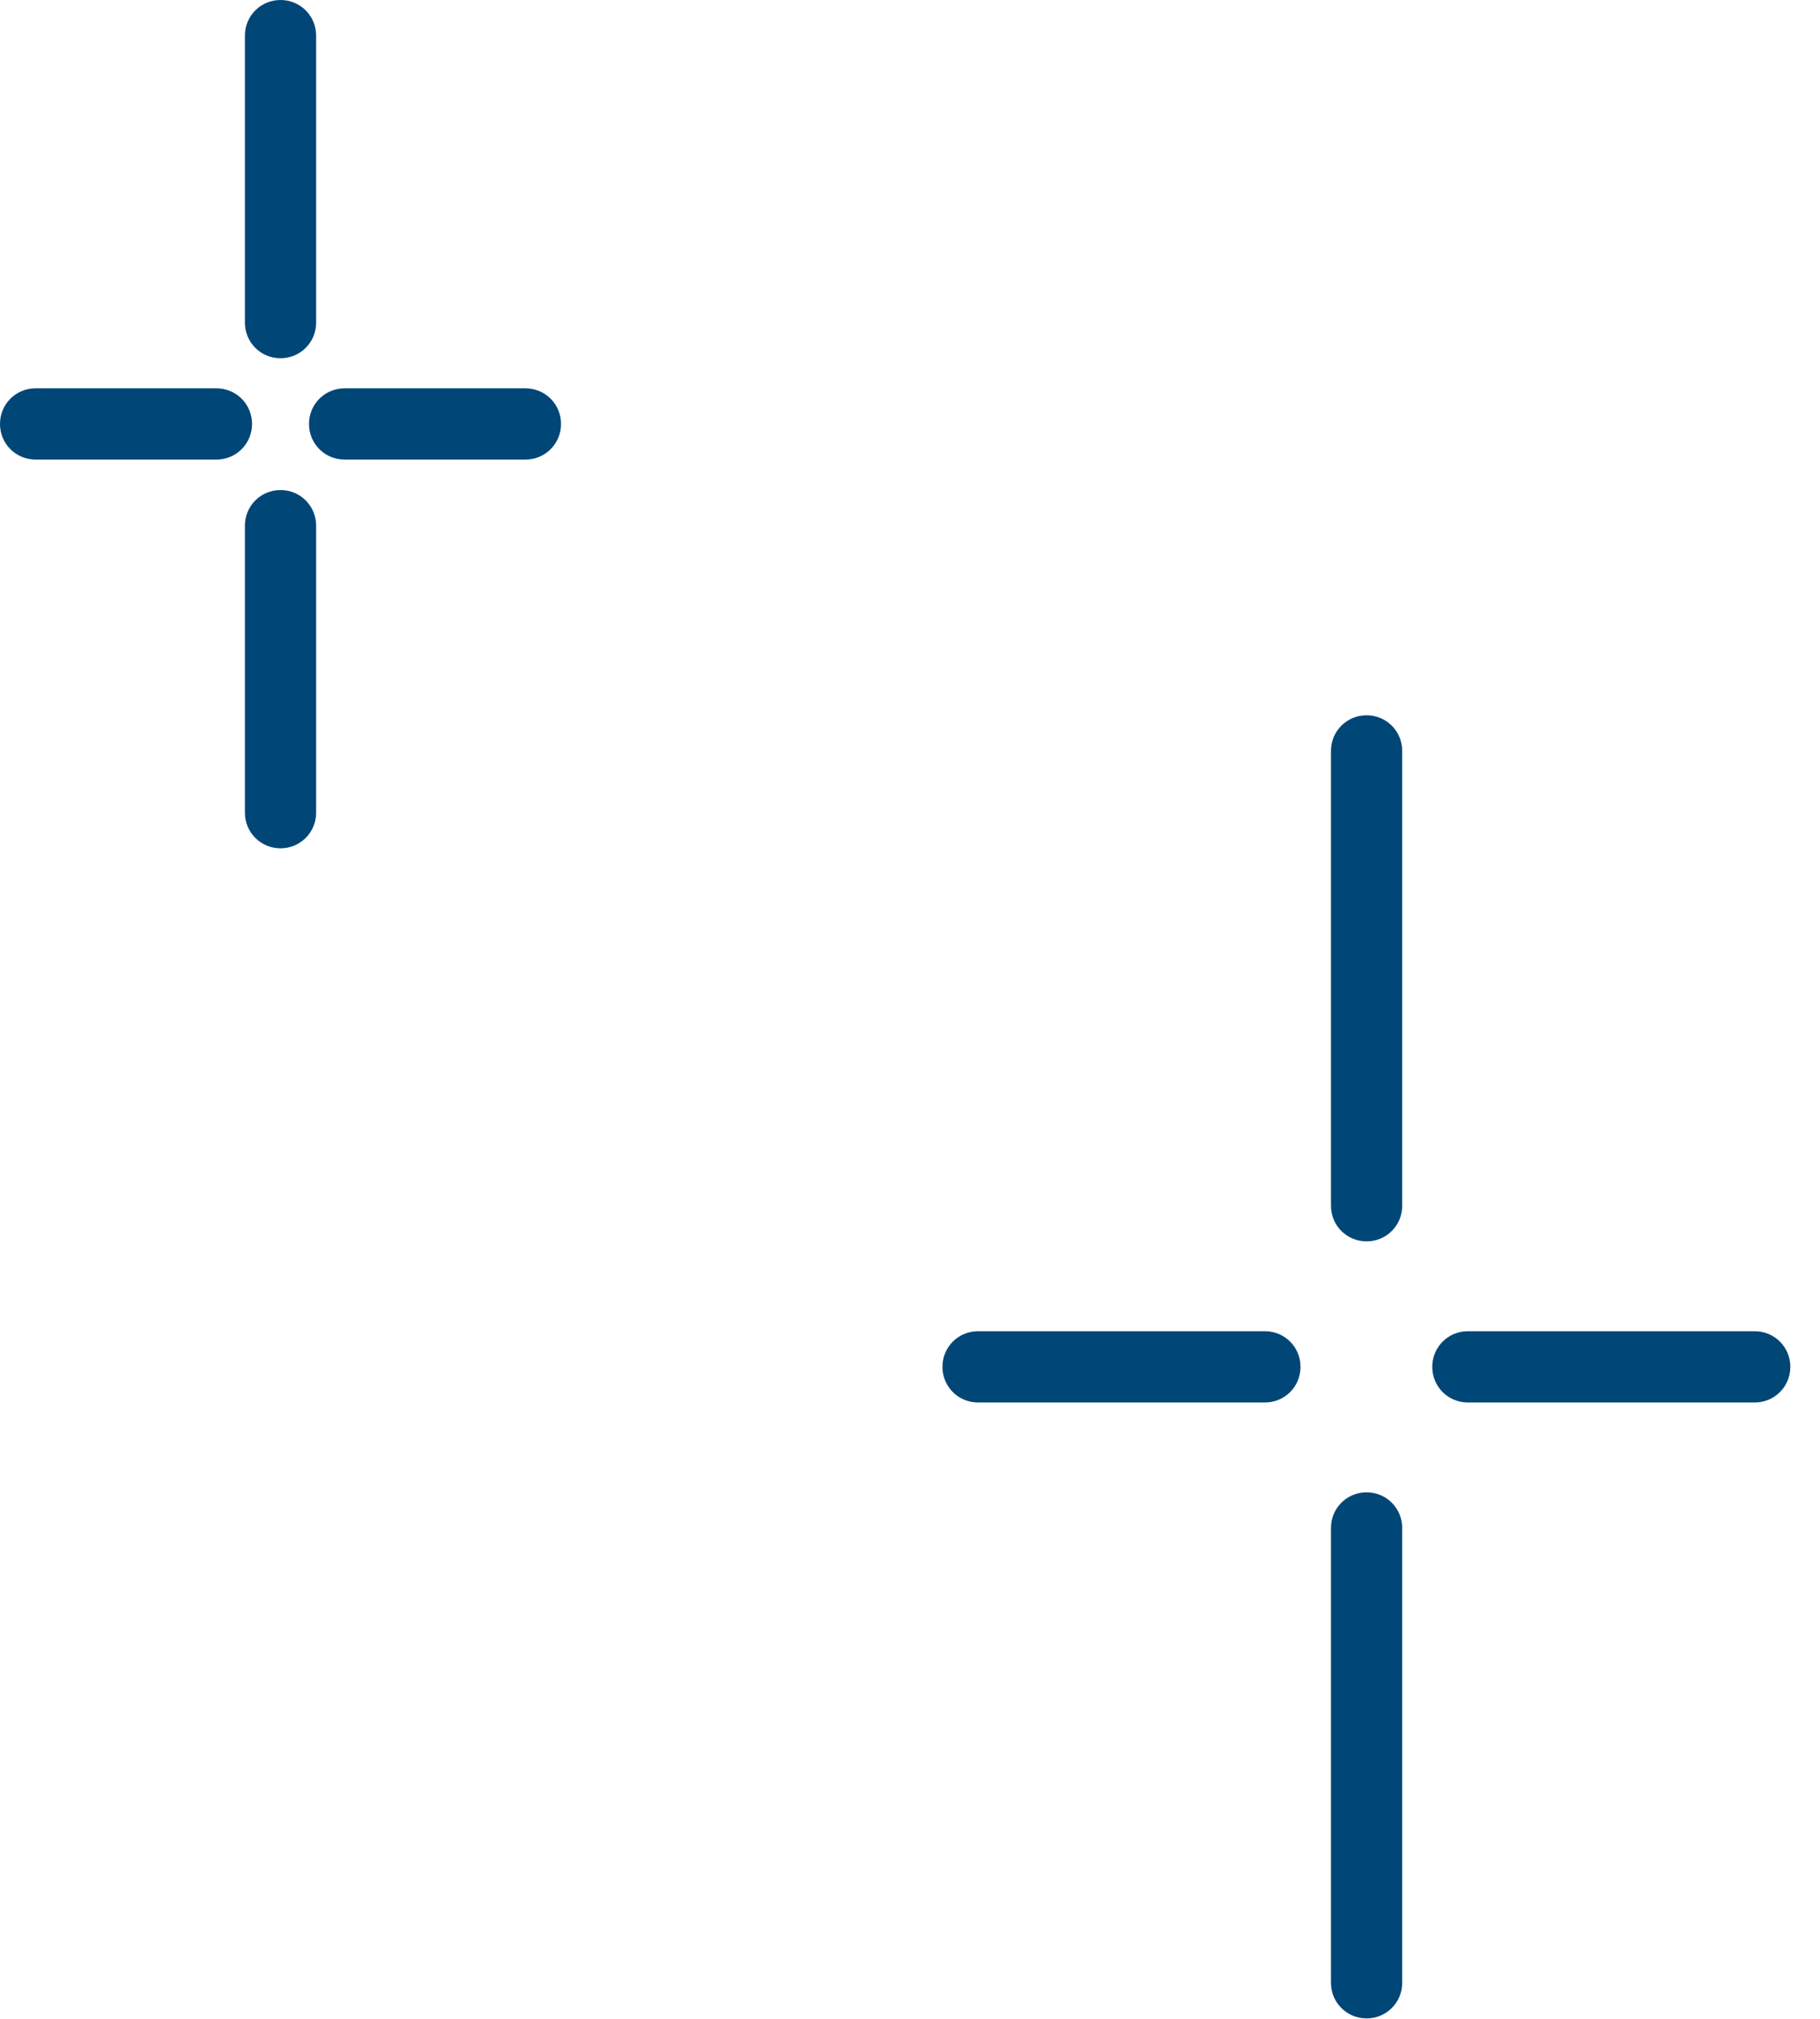 <svg xmlns="http://www.w3.org/2000/svg" width="46" height="51" fill="none"><g fill="#004677" clip-path="url(#a)"><path d="M34.54 31.36c.5 0 .9-.4.9-.9V18.97c0-.5-.4-.9-.9-.9s-.9.4-.9.9v11.49c0 .5.4.9.9.9m0 19.63c.5 0 .9-.4.9-.9V38.6c0-.5-.4-.9-.9-.9s-.9.4-.9.9v11.49c0 .5.4.9.9.9m-9.82-15.56h7.25c.5 0 .9-.4.9-.9s-.4-.9-.9-.9h-7.25c-.5 0-.9.4-.9.9s.4.9.9.9m12.38 0h7.25c.5 0 .9-.4.9-.9s-.4-.9-.9-.9H37.1c-.5 0-.9.4-.9.9s.4.9.9.9"/><path d="M7.09 9.05c.5 0 .9-.4.9-.9V.9c0-.5-.4-.9-.9-.9s-.9.4-.9.9v7.25c0 .5.4.9.9.9m0 12.38c.5 0 .9-.4.9-.9v-7.25c0-.5-.4-.9-.9-.9s-.9.4-.9.9v7.25c0 .5.4.9.9.9M.9 11.61h4.57c.5 0 .9-.4.9-.9s-.4-.9-.9-.9H.9c-.5 0-.9.4-.9.9s.4.9.9.9m7.81 0h4.57c.5 0 .9-.4.9-.9s-.4-.9-.9-.9H8.71c-.5 0-.9.4-.9.9s.4.9.9.9" style="mix-blend-mode:multiply"/></g><defs><clipPath id="a"><path fill="#fff" d="M45.25 0H0v50.99h45.25z"/></clipPath></defs></svg>